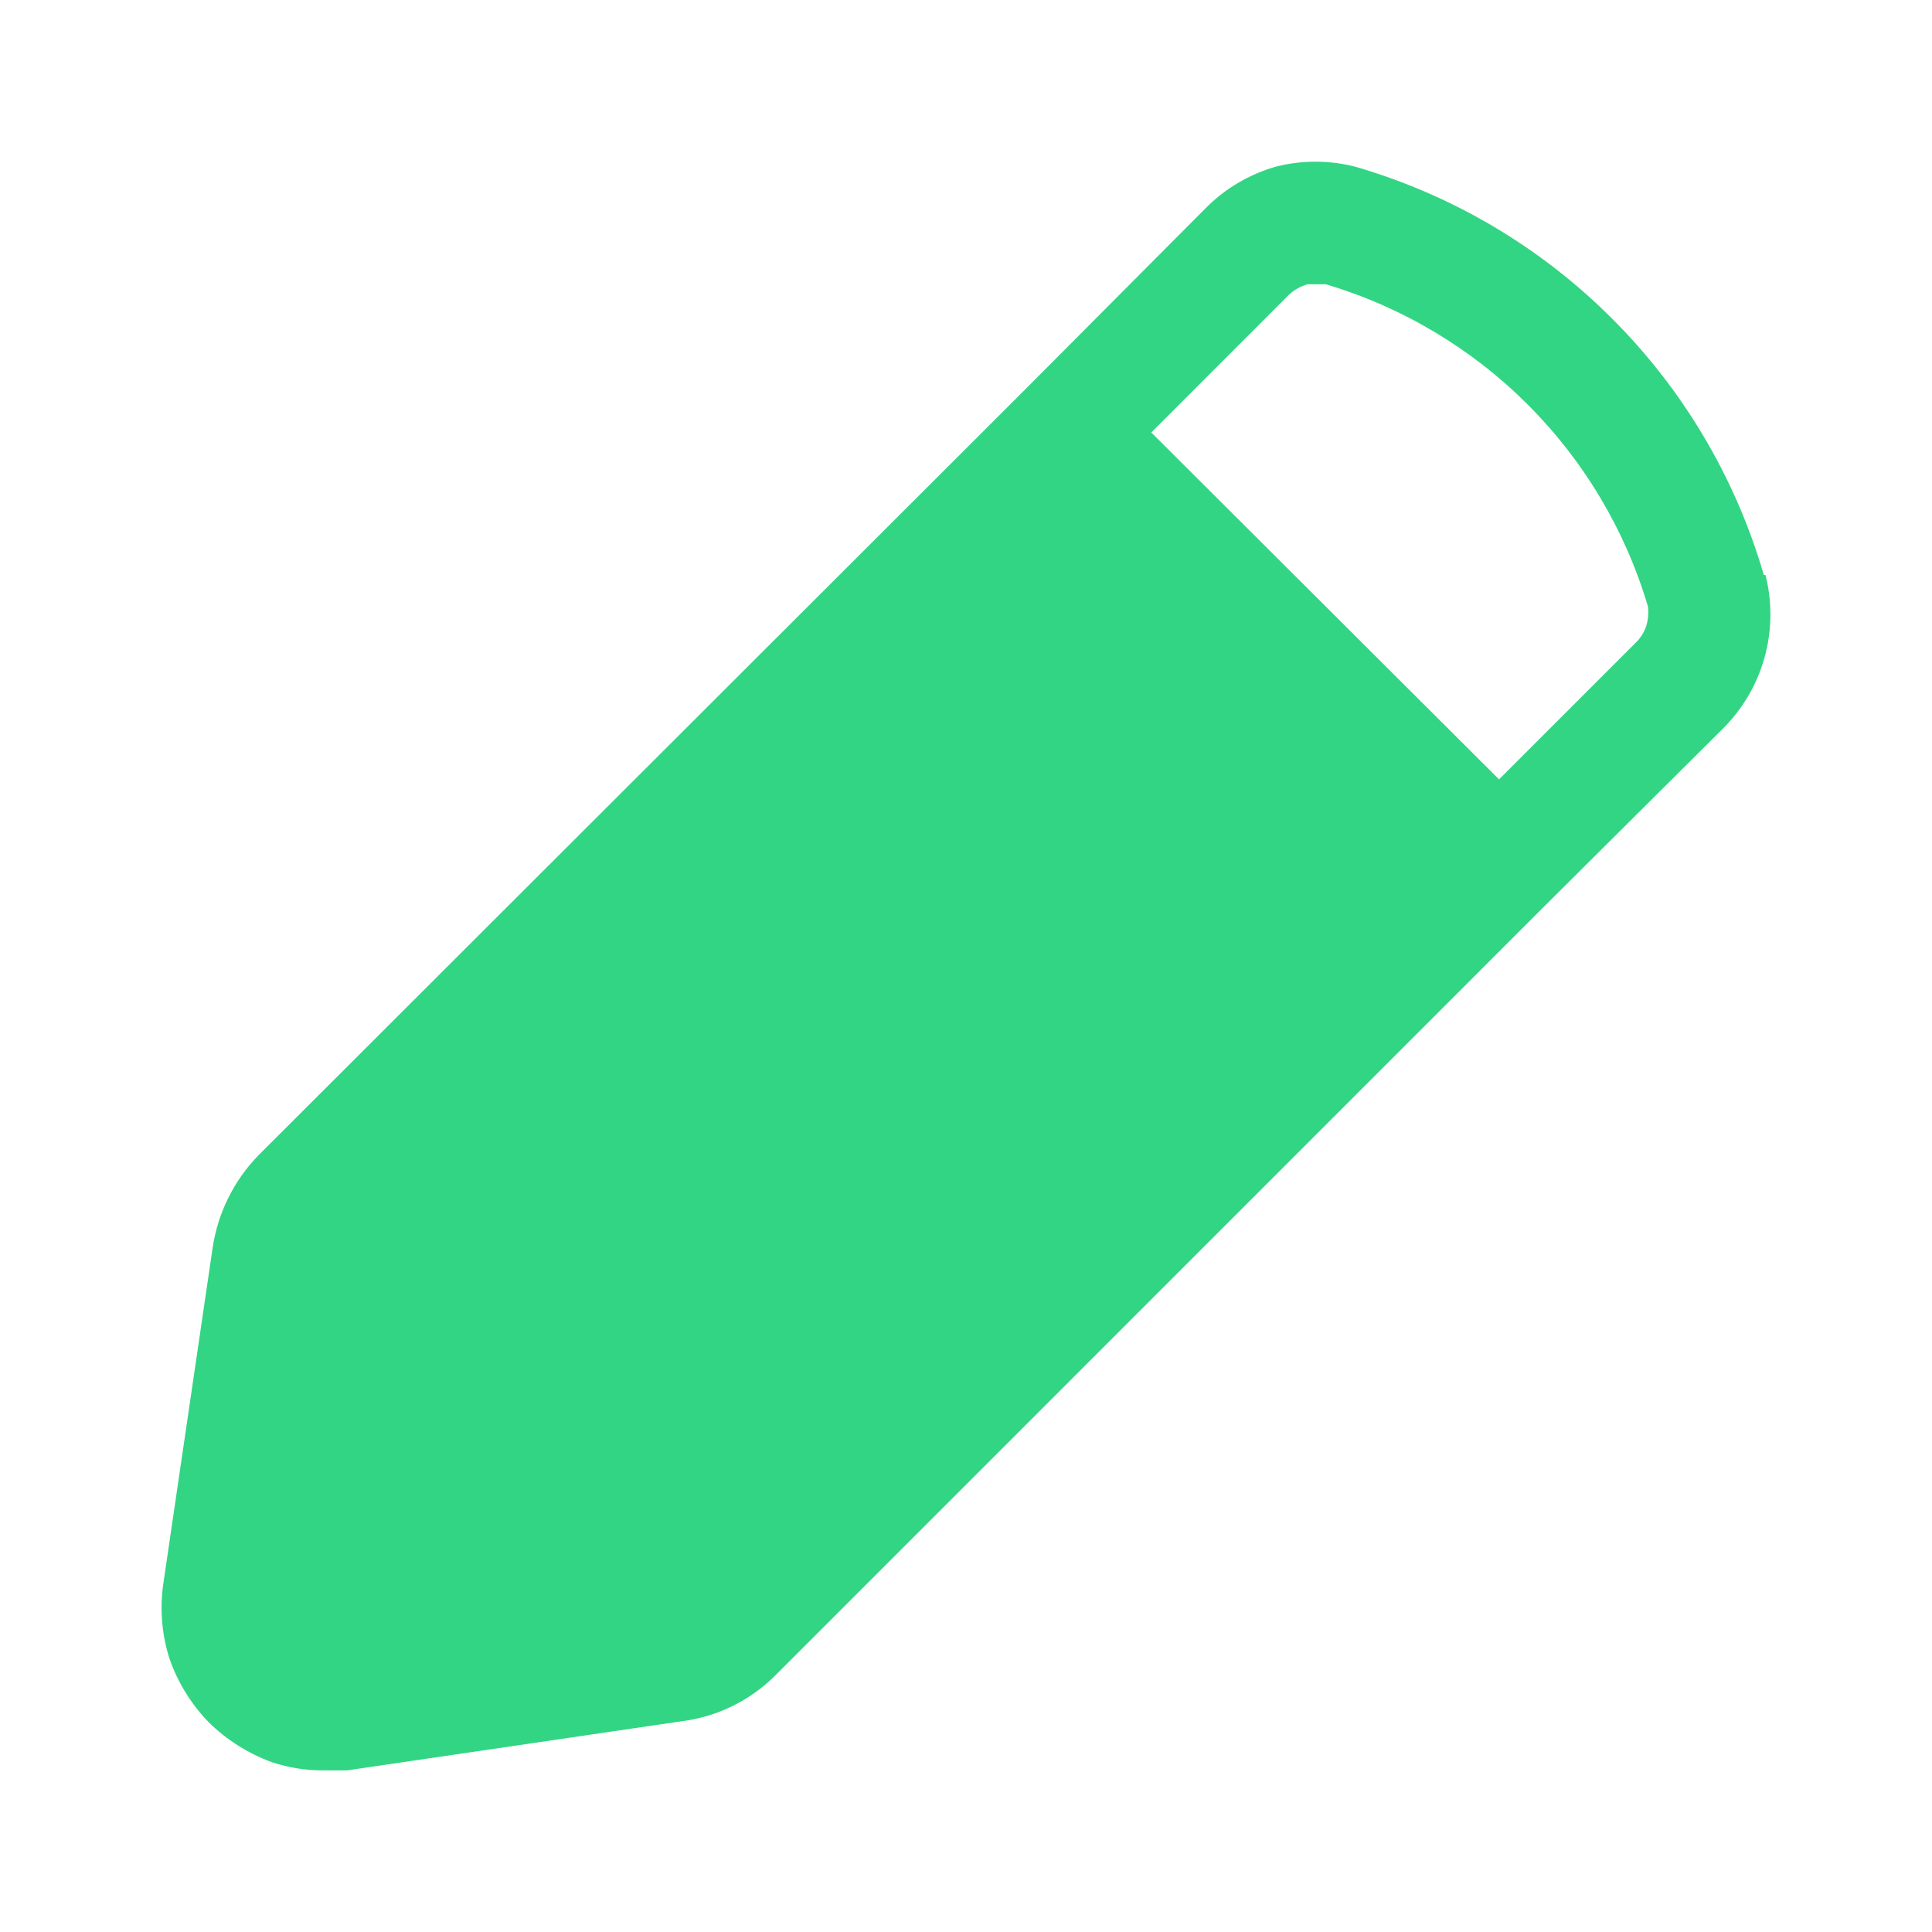 <svg width="20" height="20" viewBox="0 0 20 20" fill="none" xmlns="http://www.w3.org/2000/svg">
<path d="M18.259 5.952C17.967 4.949 17.427 4.036 16.688 3.298C15.95 2.559 15.037 2.019 14.034 1.727C13.761 1.656 13.474 1.656 13.201 1.727C12.926 1.807 12.676 1.956 12.476 2.16L10.617 4.027L2.667 11.968C2.417 12.229 2.254 12.561 2.201 12.918L1.692 16.385C1.653 16.645 1.673 16.909 1.751 17.16C1.836 17.41 1.976 17.638 2.159 17.827C2.346 18.012 2.571 18.153 2.817 18.243C2.99 18.3 3.17 18.328 3.351 18.327H3.592L7.059 17.818C7.421 17.772 7.758 17.608 8.018 17.352L15.976 9.393L17.826 7.552C18.034 7.348 18.186 7.093 18.265 6.812C18.344 6.531 18.348 6.234 18.276 5.952H18.259ZM17.043 6.477C17.02 6.547 16.98 6.61 16.926 6.66L15.518 8.068L11.918 4.477L13.342 3.052C13.397 3.001 13.463 2.964 13.534 2.943H13.726C14.515 3.178 15.233 3.606 15.815 4.188C16.397 4.77 16.825 5.488 17.059 6.277C17.068 6.344 17.062 6.412 17.043 6.477Z" fill="#32D583"/>
</svg>
